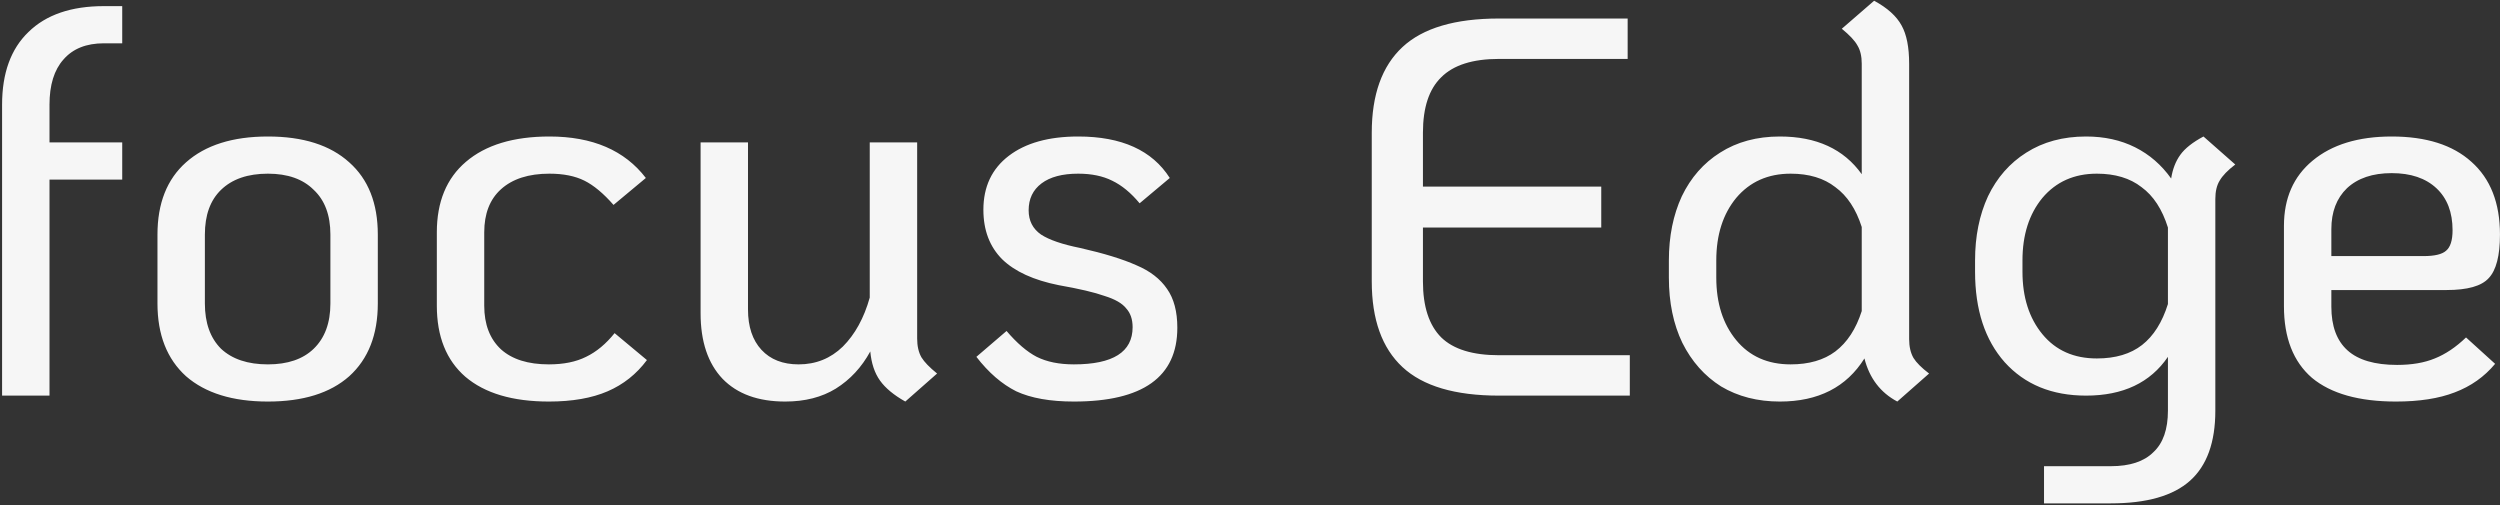 <svg width="594" height="120" viewBox="0 0 594 120" fill="none" xmlns="http://www.w3.org/2000/svg">
<rect x="0" y="0" width="594" height="120" fill="#333333" stroke="none"/>
<path d="M24.688 10.288C20.507 10.288 17.307 11.568 15.088 14.128C12.869 16.603 11.76 20.187 11.76 24.88V33.84H29.04V42.672H11.76V94H0.496V24.88C0.496 17.371 2.587 11.611 6.768 7.6C10.949 3.504 16.923 1.456 24.688 1.456H29.04V10.288H24.688ZM63.655 95.408C55.292 95.408 48.807 93.403 44.199 89.392C39.676 85.296 37.415 79.536 37.415 72.112V55.728C37.415 48.304 39.676 42.587 44.199 38.576C48.807 34.48 55.292 32.432 63.655 32.432C72.018 32.432 78.46 34.48 82.983 38.576C87.506 42.587 89.767 48.304 89.767 55.728V72.112C89.767 79.536 87.506 85.296 82.983 89.392C78.46 93.403 72.018 95.408 63.655 95.408ZM63.655 86.576C68.348 86.576 71.975 85.339 74.535 82.864C77.18 80.304 78.503 76.72 78.503 72.112V55.728C78.503 51.12 77.18 47.579 74.535 45.104C71.975 42.544 68.348 41.264 63.655 41.264C58.876 41.264 55.164 42.544 52.519 45.104C49.959 47.579 48.679 51.12 48.679 55.728V72.112C48.679 76.72 49.959 80.304 52.519 82.864C55.164 85.339 58.876 86.576 63.655 86.576ZM130.414 95.408C121.795 95.408 115.182 93.445 110.574 89.52C106.051 85.595 103.79 79.963 103.79 72.624V55.216C103.79 47.963 106.094 42.373 110.702 38.448C115.395 34.437 122.009 32.432 130.542 32.432C140.782 32.432 148.419 35.717 153.454 42.288L145.774 48.688C143.385 45.957 141.081 44.037 138.862 42.928C136.643 41.819 133.87 41.264 130.542 41.264C125.593 41.264 121.753 42.501 119.022 44.976C116.377 47.365 115.054 50.779 115.054 55.216V72.624C115.054 77.061 116.377 80.517 119.022 82.992C121.667 85.381 125.465 86.576 130.414 86.576C133.913 86.576 136.857 85.979 139.246 84.784C141.721 83.589 143.982 81.712 146.03 79.152L153.71 85.552C151.235 88.88 148.121 91.355 144.366 92.976C140.611 94.597 135.961 95.408 130.414 95.408ZM217.916 80.432C217.916 82.224 218.257 83.717 218.94 84.912C219.623 86.021 220.86 87.301 222.652 88.752L215.1 95.408C212.369 93.872 210.364 92.208 209.084 90.416C207.804 88.624 207.036 86.32 206.78 83.504C204.732 87.259 202.001 90.203 198.588 92.336C195.26 94.384 191.249 95.408 186.556 95.408C180.156 95.408 175.207 93.616 171.708 90.032C168.209 86.363 166.46 81.157 166.46 74.416V33.84H177.724V73.52C177.724 77.616 178.791 80.816 180.924 83.12C183.057 85.424 186.001 86.576 189.756 86.576C193.852 86.576 197.351 85.168 200.252 82.352C203.153 79.451 205.287 75.568 206.652 70.704V33.84H217.916V80.432ZM255.157 95.408C249.525 95.408 244.96 94.597 241.461 92.976C238.048 91.269 234.89 88.539 231.989 84.784L239.157 78.64C241.632 81.541 244.021 83.589 246.325 84.784C248.714 85.979 251.658 86.576 255.157 86.576C264.458 86.576 269.109 83.632 269.109 77.744C269.109 75.867 268.597 74.373 267.573 73.264C266.634 72.069 264.928 71.088 262.453 70.32C260.064 69.467 256.437 68.613 251.573 67.76C245.6 66.565 241.12 64.517 238.133 61.616C235.146 58.629 233.653 54.704 233.653 49.84C233.653 44.379 235.658 40.112 239.669 37.04C243.68 33.968 249.184 32.432 256.181 32.432C266.506 32.432 273.76 35.717 277.941 42.288L270.773 48.304C268.725 45.829 266.549 44.037 264.245 42.928C262.026 41.819 259.338 41.264 256.181 41.264C252.426 41.264 249.525 42.032 247.477 43.568C245.429 45.104 244.405 47.237 244.405 49.968C244.405 52.443 245.386 54.363 247.349 55.728C249.312 57.008 252.426 58.075 256.693 58.928C262.325 60.208 266.762 61.573 270.005 63.024C273.248 64.389 275.68 66.267 277.301 68.656C278.922 70.96 279.733 74.032 279.733 77.872C279.733 89.563 271.541 95.408 255.157 95.408ZM356.138 94C345.727 94 338.09 91.739 333.226 87.216C328.362 82.693 325.93 75.909 325.93 66.864V31.536C325.93 22.491 328.362 15.707 333.226 11.184C338.09 6.661 345.727 4.4 356.138 4.4H386.73V14H356.138C349.909 14 345.343 15.451 342.442 18.352C339.541 21.168 338.09 25.563 338.09 31.536V44.336H380.458V54.064H338.09V66.864C338.09 72.837 339.541 77.275 342.442 80.176C345.343 82.992 349.909 84.4 356.138 84.4H387.242V94H356.138ZM453.613 80.56C453.613 82.352 453.954 83.845 454.637 85.04C455.32 86.149 456.557 87.387 458.349 88.752L450.797 95.408C446.786 93.275 444.184 89.861 442.989 85.168C438.722 91.995 432.024 95.408 422.893 95.408C417.602 95.408 412.952 94.213 408.941 91.824C405.016 89.349 401.944 85.893 399.725 81.456C397.592 77.019 396.525 71.856 396.525 65.968V61.872C396.525 56.155 397.549 51.077 399.597 46.64C401.73 42.203 404.76 38.747 408.685 36.272C412.696 33.712 417.432 32.432 422.893 32.432C431.597 32.432 438.082 35.419 442.349 41.392V15.152C442.349 13.36 442.008 11.909 441.325 10.8C440.728 9.691 439.49 8.368 437.613 6.832L445.293 0.176C448.45 1.883 450.626 3.845 451.821 6.064C453.016 8.197 453.613 11.227 453.613 15.152V80.56ZM442.349 53.936C440.984 49.669 438.893 46.512 436.077 44.464C433.346 42.331 429.805 41.264 425.453 41.264C420.077 41.264 415.768 43.184 412.525 47.024C409.368 50.864 407.789 55.813 407.789 61.872V65.968C407.789 72.027 409.368 76.976 412.525 80.816C415.682 84.656 419.992 86.576 425.453 86.576C429.805 86.576 433.346 85.552 436.077 83.504C438.893 81.371 440.984 78.171 442.349 73.904V53.936ZM531.099 39.088C529.307 40.453 528.07 41.733 527.387 42.928C526.704 44.037 526.363 45.488 526.363 47.28V97.584C526.363 105.093 524.358 110.64 520.347 114.224C516.336 117.808 510.064 119.6 501.531 119.6H485.659V110.768H501.531C506.054 110.768 509.424 109.659 511.643 107.44C513.947 105.307 515.099 102.021 515.099 97.584V84.784C510.918 90.928 504.432 94 495.643 94C487.536 94 481.094 91.355 476.315 86.064C471.622 80.773 469.275 73.605 469.275 64.56V61.872C469.275 56.155 470.299 51.077 472.347 46.64C474.48 42.203 477.51 38.747 481.435 36.272C485.446 33.712 490.182 32.432 495.643 32.432C499.995 32.432 503.878 33.285 507.291 34.992C510.704 36.699 513.563 39.173 515.867 42.416C516.208 40.197 516.934 38.32 518.043 36.784C519.152 35.248 520.987 33.797 523.547 32.432L531.099 39.088ZM498.203 85.168C502.64 85.168 506.224 84.101 508.955 81.968C511.686 79.835 513.734 76.592 515.099 72.24V54.064C513.734 49.712 511.643 46.512 508.827 44.464C506.096 42.331 502.555 41.264 498.203 41.264C492.827 41.264 488.518 43.184 485.275 47.024C482.118 50.864 480.539 55.813 480.539 61.872V64.56C480.539 70.619 482.118 75.568 485.275 79.408C488.432 83.248 492.742 85.168 498.203 85.168ZM569.545 86.704C573.044 86.704 576.03 86.192 578.505 85.168C581.065 84.144 583.54 82.48 585.929 80.176L592.841 86.448C590.281 89.52 587.081 91.781 583.241 93.232C579.486 94.683 574.836 95.408 569.289 95.408C560.5 95.408 553.844 93.531 549.321 89.776C544.884 85.936 542.665 80.261 542.665 72.752V53.68C542.665 47.109 544.926 41.947 549.449 38.192C554.057 34.352 560.329 32.432 568.265 32.432C576.457 32.432 582.772 34.437 587.209 38.448C591.732 42.459 593.993 48.219 593.993 55.728C593.993 60.763 593.097 64.219 591.305 66.096C589.598 67.973 586.27 68.912 581.321 68.912H553.929V72.88C553.929 77.488 555.209 80.944 557.769 83.248C560.329 85.552 564.254 86.704 569.545 86.704ZM568.265 41.136C563.742 41.136 560.201 42.331 557.641 44.72C555.166 47.109 553.929 50.352 553.929 54.448V60.848H575.817C578.462 60.848 580.254 60.421 581.193 59.568C582.217 58.715 582.729 57.093 582.729 54.704C582.729 50.437 581.449 47.109 578.889 44.72C576.329 42.331 572.788 41.136 568.265 41.136Z" fill="#F6F6F6"/>
</svg>
